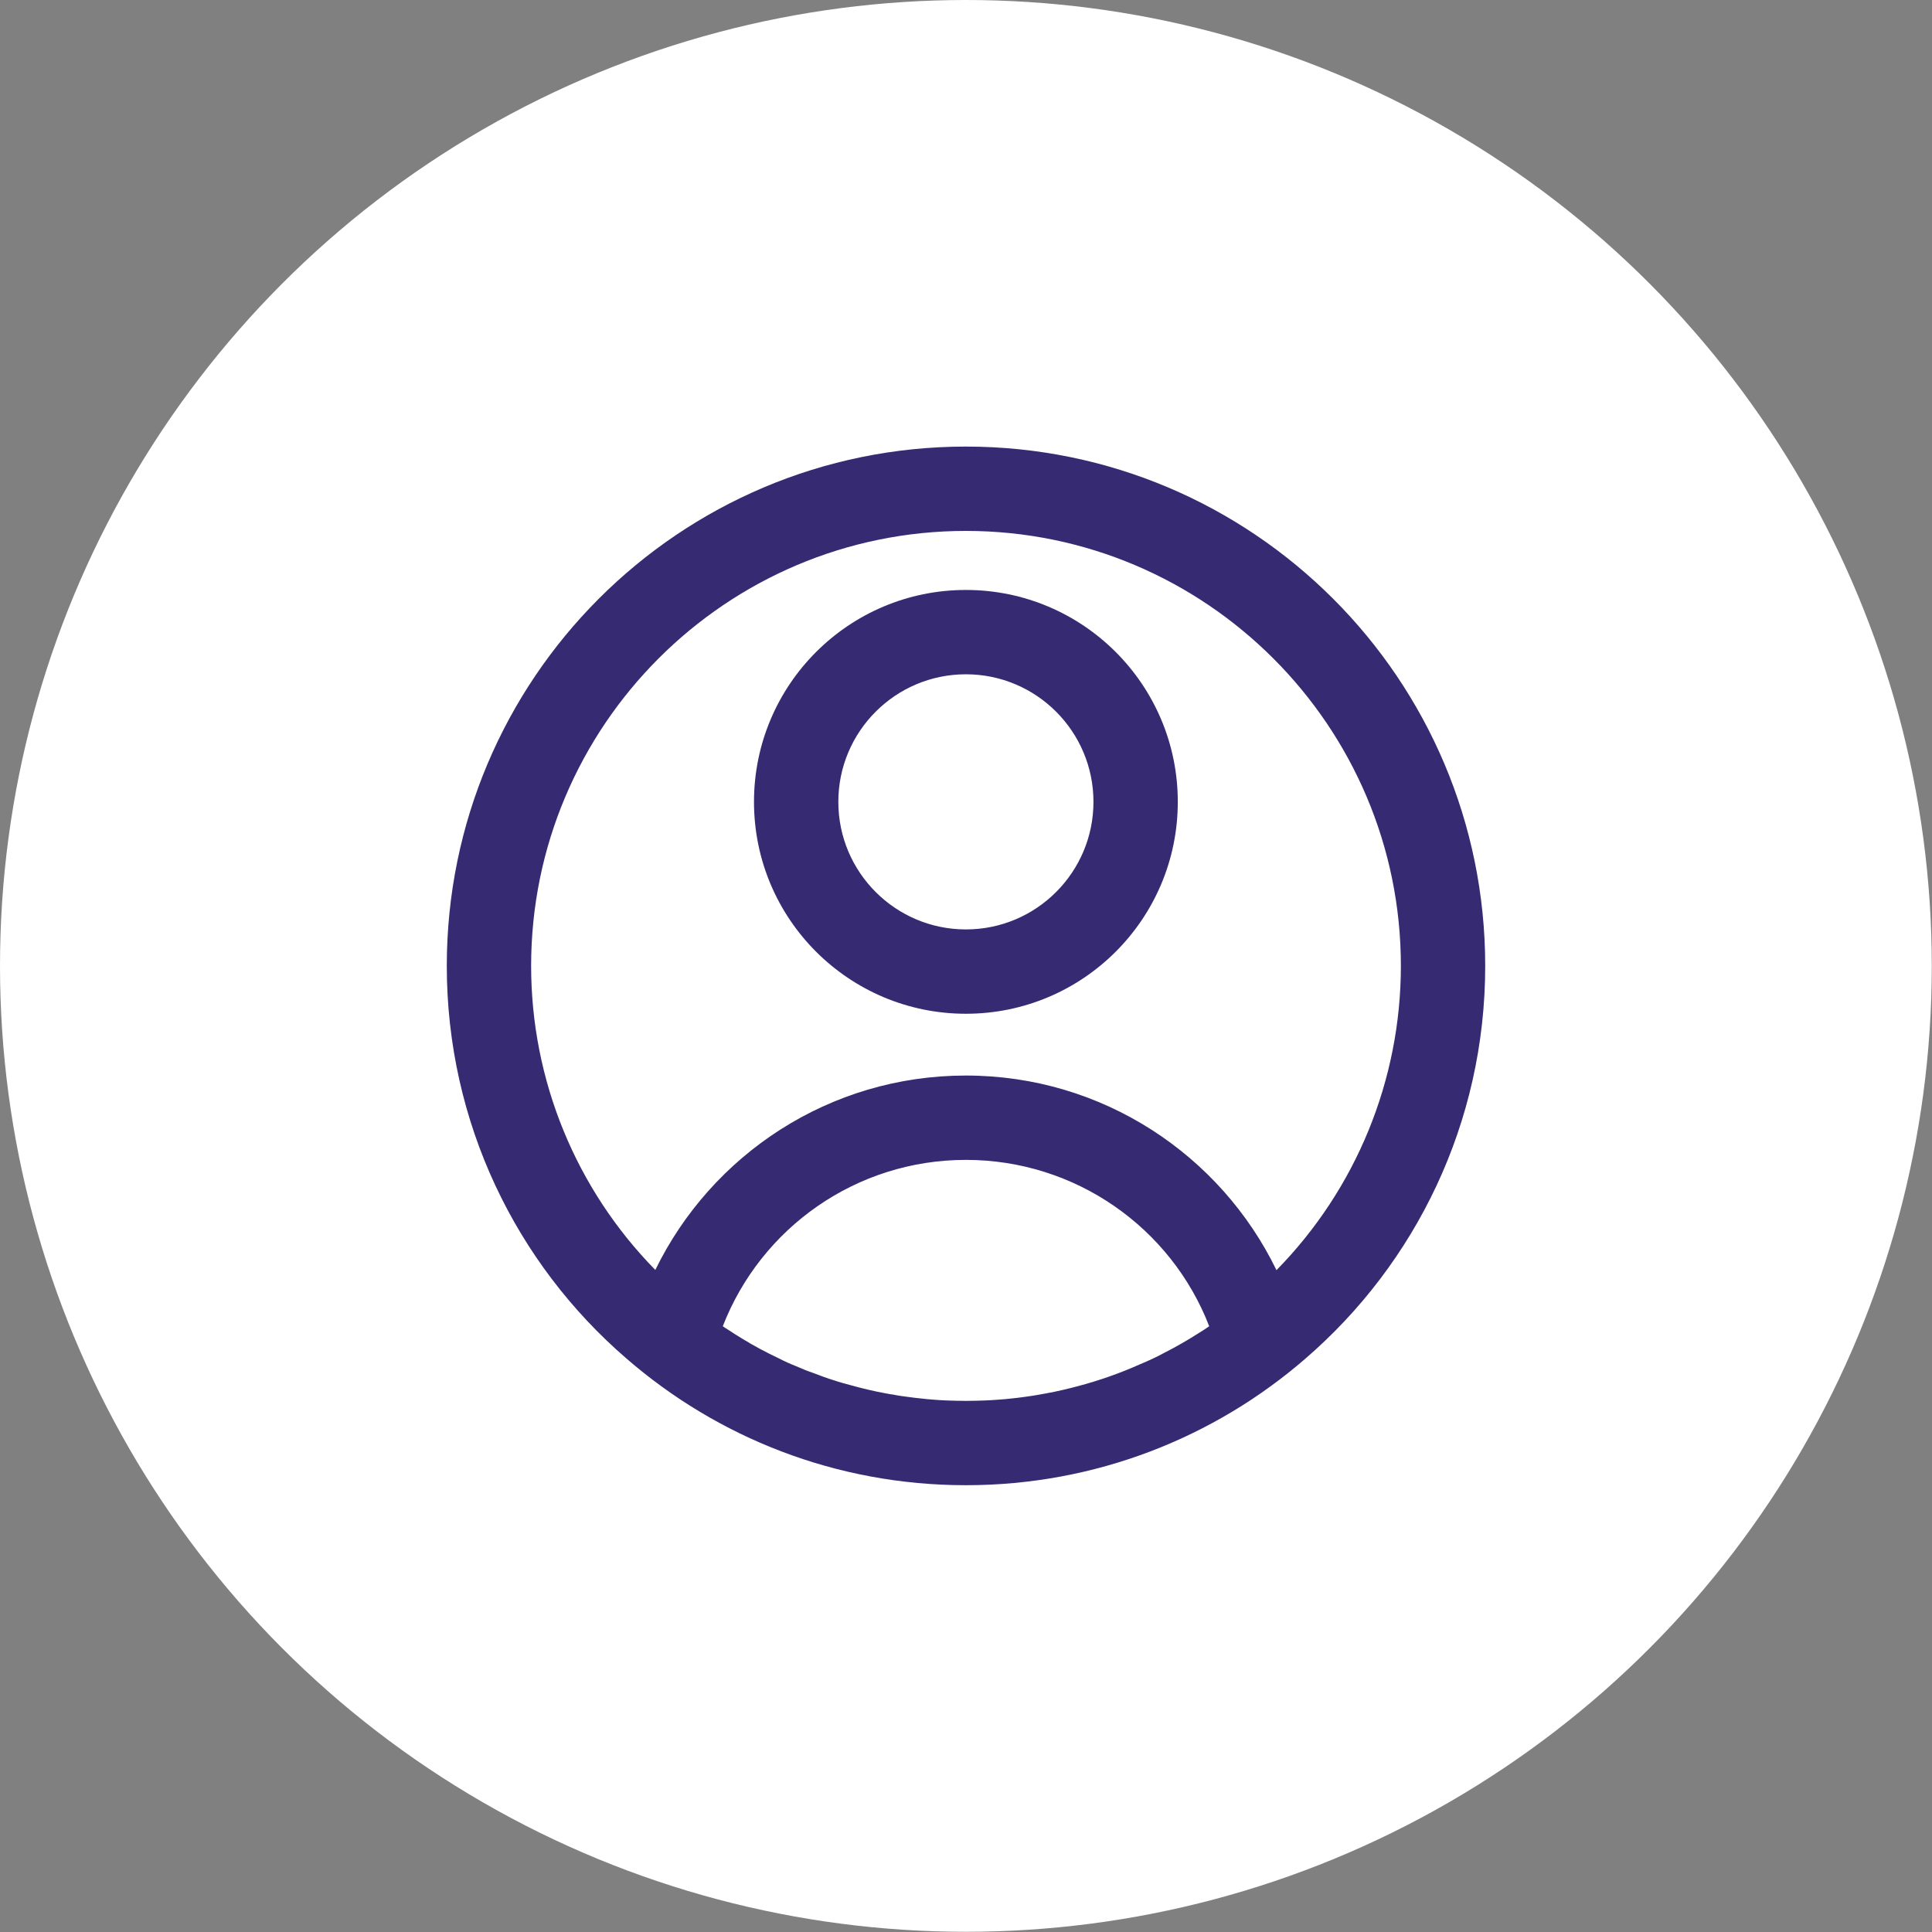 <?xml version="1.0" encoding="UTF-8"?>
<svg id="Laag_2" data-name="Laag 2" xmlns="http://www.w3.org/2000/svg" viewBox="0 0 91.63 91.63">
  <rect x="0" y="0" width="91.63" height="91.63" fill="#808080" stroke="none"/>
  <defs>
    <style>
      .cls-1 {
        fill: #fff;
      }

      .cls-2 {
        fill: #362b73;
        isolation: isolate;
      }
    </style>
  </defs>
  <g id="Laag_1-2" data-name="Laag 1">
    <g>
      <circle class="cls-1" cx="45.81" cy="45.81" r="45.81"/>
      <g>
        <path class="cls-2" d="M45.81,21.18c-13.6,0-24.62,11.03-24.62,24.63,0,7.44,3.3,14.12,8.52,18.62,4.32,3.75,9.94,6.01,16.1,6.01s11.8-2.27,16.11-6.01c5.22-4.51,8.52-11.18,8.52-18.62,0-13.6-11.03-24.63-24.63-24.63Zm11.05,42.04c-.53,.34-1.07,.65-1.62,.93-.37,.2-.75,.38-1.14,.54-.96,.43-1.95,.78-2.97,1.05-.49,.13-.99,.25-1.49,.34-.11,.02-.22,.04-.33,.06-.23,.04-.47,.08-.71,.11-.22,.03-.44,.06-.66,.08-.19,.02-.37,.04-.56,.05-.22,.02-.43,.03-.65,.04-.3,.01-.61,.02-.92,.02s-.62-.01-.92-.02c-.22-.01-.43-.02-.64-.04-.18-.01-.36-.03-.53-.05-.23-.02-.45-.05-.67-.08-.24-.03-.47-.06-.7-.11-.12-.01-.24-.04-.36-.06-.55-.1-1.09-.23-1.63-.38-.26-.07-.53-.14-.79-.23-.33-.1-.66-.22-.99-.35-.27-.09-.54-.2-.81-.32-.28-.11-.57-.24-.84-.38-.59-.28-1.16-.58-1.71-.92-.23-.14-.46-.28-.68-.43-.09-.05-.17-.11-.26-.17h0c1.82-4.68,6.34-7.89,11.53-7.89s9.73,3.21,11.54,7.89c-.16,.11-.32,.22-.49,.32Zm3.68-2.98c-2.65-5.46-8.25-9.23-14.73-9.23s-12.07,3.76-14.73,9.22c-3.76-3.83-5.89-8.99-5.89-14.42,0-11.38,9.25-20.63,20.62-20.63s20.63,9.25,20.63,20.63c0,5.42-2.13,10.59-5.9,14.43Z"/>
        <path class="cls-2" d="M45.81,31.98c3.34,0,6.05,2.71,6.05,6.05s-2.71,6.05-6.05,6.05-6.05-2.71-6.05-6.05,2.71-6.05,6.05-6.05h0Zm0-4c-5.55,0-10.05,4.5-10.05,10.05s4.5,10.05,10.05,10.05,10.05-4.5,10.05-10.05-4.5-10.05-10.05-10.05h0Z"/>
      </g>
    </g>
  </g>
</svg>